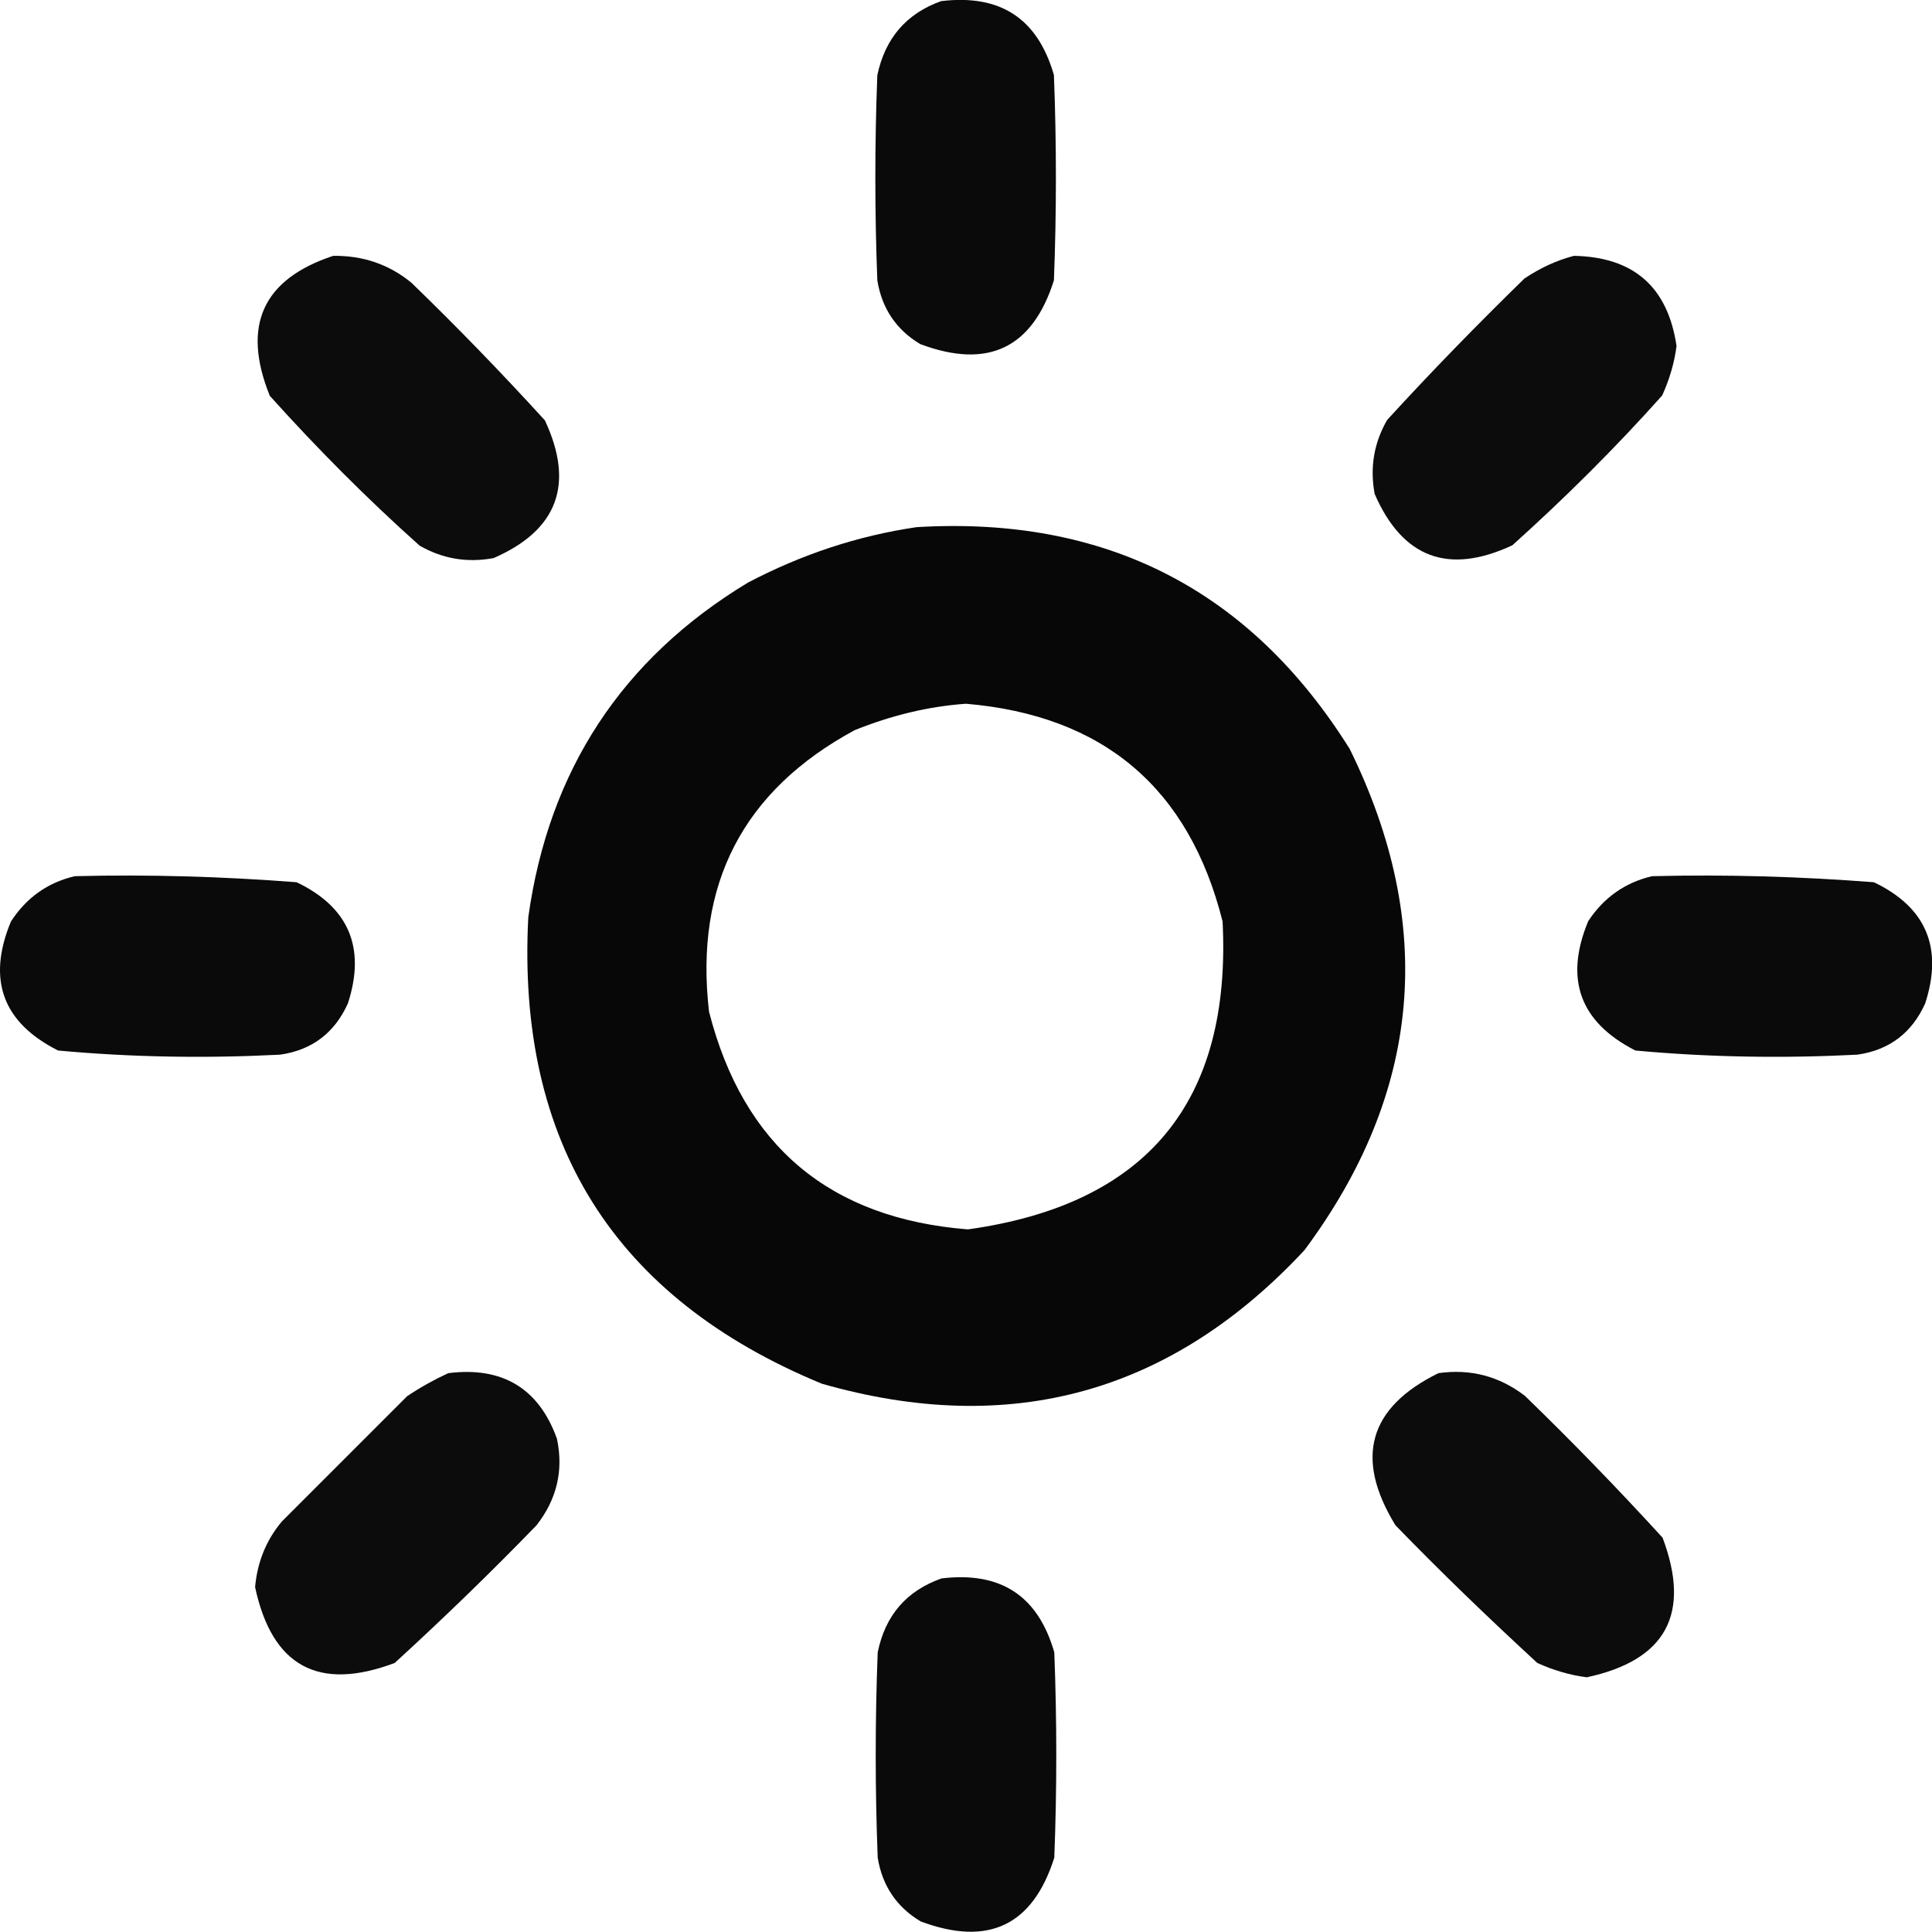 <?xml version="1.0" encoding="utf-8"?>
<!-- Generator: Adobe Illustrator 27.1.0, SVG Export Plug-In . SVG Version: 6.00 Build 0)  -->
<svg version="1.1" id="Layer_1" xmlns="http://www.w3.org/2000/svg" xmlns:xlink="http://www.w3.org/1999/xlink" x="0px" y="0px"
	 viewBox="0 0 512 512" style="enable-background:new 0 0 512 512;" xml:space="preserve">
<style type="text/css">
	.st0{opacity:0.958;fill-rule:evenodd;clip-rule:evenodd;enable-background:new    ;}
	.st1{opacity:0.953;fill-rule:evenodd;clip-rule:evenodd;enable-background:new    ;}
	.st2{opacity:0.952;fill-rule:evenodd;clip-rule:evenodd;enable-background:new    ;}
	.st3{opacity:0.972;fill-rule:evenodd;clip-rule:evenodd;enable-background:new    ;}
</style>
<g>
	<path class="st0" d="M249.4,0.3c15.7-1.9,25.6,4.6,29.9,19.6c0.7,18.1,0.7,36.3,0,54.4c-5.7,18-17.5,23.6-35.4,16.9
		c-6.4-3.8-10.2-9.5-11.4-16.9c-0.7-18.1-0.7-36.3,0-54.4C234.6,10.1,240.2,3.6,249.4,0.3z"/>
</g>
<g>
	<path class="st1" d="M88.3,67.8c7.8-0.1,14.7,2.2,20.7,7.1c12.2,11.8,24,24,35.4,36.5c7.9,16.9,3.4,29.1-13.6,36.5
		c-7,1.3-13.5,0.2-19.6-3.3c-14-12.5-27.2-25.8-39.7-39.7C64,86.3,69.6,74,88.3,67.8z"/>
</g>
<g>
	<path class="st2" d="M417.1,67.8c15.9,0.3,24.9,8.3,27.2,23.9c-0.6,4.6-1.9,8.9-3.8,13.1c-12.5,14-25.8,27.2-39.7,39.7
		c-16.9,7.9-29.1,3.4-36.5-13.6c-1.3-7-0.2-13.5,3.3-19.6C379.3,98.5,391.5,86,404,73.8C408.2,71,412.5,69,417.1,67.8z"/>
</g>
<g>
	<path class="st3" d="M242.9,139.7c50.1-3,88.4,16.6,114.8,58.8c23,46.8,19,91.1-12,132.8c-35.3,37.9-77.9,49.7-127.9,35.4
		c-55-22.7-80.9-63.9-77.8-123.6c5.4-38.9,24.8-68.5,58.2-88.7C212.5,146.9,227.3,142,242.9,139.7z M256,186.5
		c36.4,3.1,59.1,22.3,68,57.7c2.4,47.8-20.1,75-67.5,81.6c-36.6-2.9-59.5-22.1-68.6-57.7c-3.9-33.7,9-58.6,38.6-74.6
		C236.2,189.6,246,187.2,256,186.5z"/>
</g>
<g>
	<path class="st0" d="M19.8,232.2c19.7-0.5,39.3,0.1,58.8,1.6c13.8,6.6,18.4,17.3,13.6,32.1c-3.5,7.8-9.5,12.4-18,13.6
		c-19.7,1-39.2,0.7-58.8-1.1C0.7,271-3.5,259.6,2.9,244.2C7,237.9,12.6,233.9,19.8,232.2z"/>
</g>
<g>
	<path class="st0" d="M437.8,232.2c19.7-0.5,39.3,0.1,58.8,1.6c13.8,6.6,18.4,17.3,13.6,32.1c-3.5,7.8-9.5,12.4-18,13.6
		c-19.7,1-39.2,0.7-58.8-1.1c-14.7-7.5-18.9-18.9-12.5-34.3C425,237.9,430.6,233.9,437.8,232.2z"/>
</g>
<g>
	<path class="st1" d="M118.8,363.9c14.3-1.8,24,4,28.8,17.4c1.8,8.5-0.1,16.1-5.4,22.9c-12.2,12.6-24.7,24.7-37.6,36.5
		c-20.2,7.6-32.5,0.9-37-20.1c0.6-6.6,2.9-12.4,7.1-17.4c11.1-11.1,22.1-22.1,33.2-33.2C111.5,367.6,115.1,365.6,118.8,363.9z"/>
</g>
<g>
	<path class="st1" d="M381.2,363.9c8.5-1.2,16.1,0.8,22.9,6c12.6,12.2,24.7,24.7,36.5,37.6c7.6,20.2,0.9,32.5-20.1,37
		c-4.6-0.6-8.9-1.9-13.1-3.8c-12.8-11.8-25.4-23.9-37.6-36.5C358.9,386.4,362.7,373,381.2,363.9z"/>
</g>
<g>
	<path class="st0" d="M249.5,418.3c15.7-1.9,25.6,4.6,29.9,19.6c0.7,18.1,0.7,36.3,0,54.4c-5.7,18-17.5,23.6-35.4,16.9
		c-6.4-3.8-10.2-9.5-11.4-16.9c-0.7-18.1-0.7-36.3,0-54.4C234.6,428.1,240.2,421.6,249.5,418.3z"/>
</g>
</svg>
